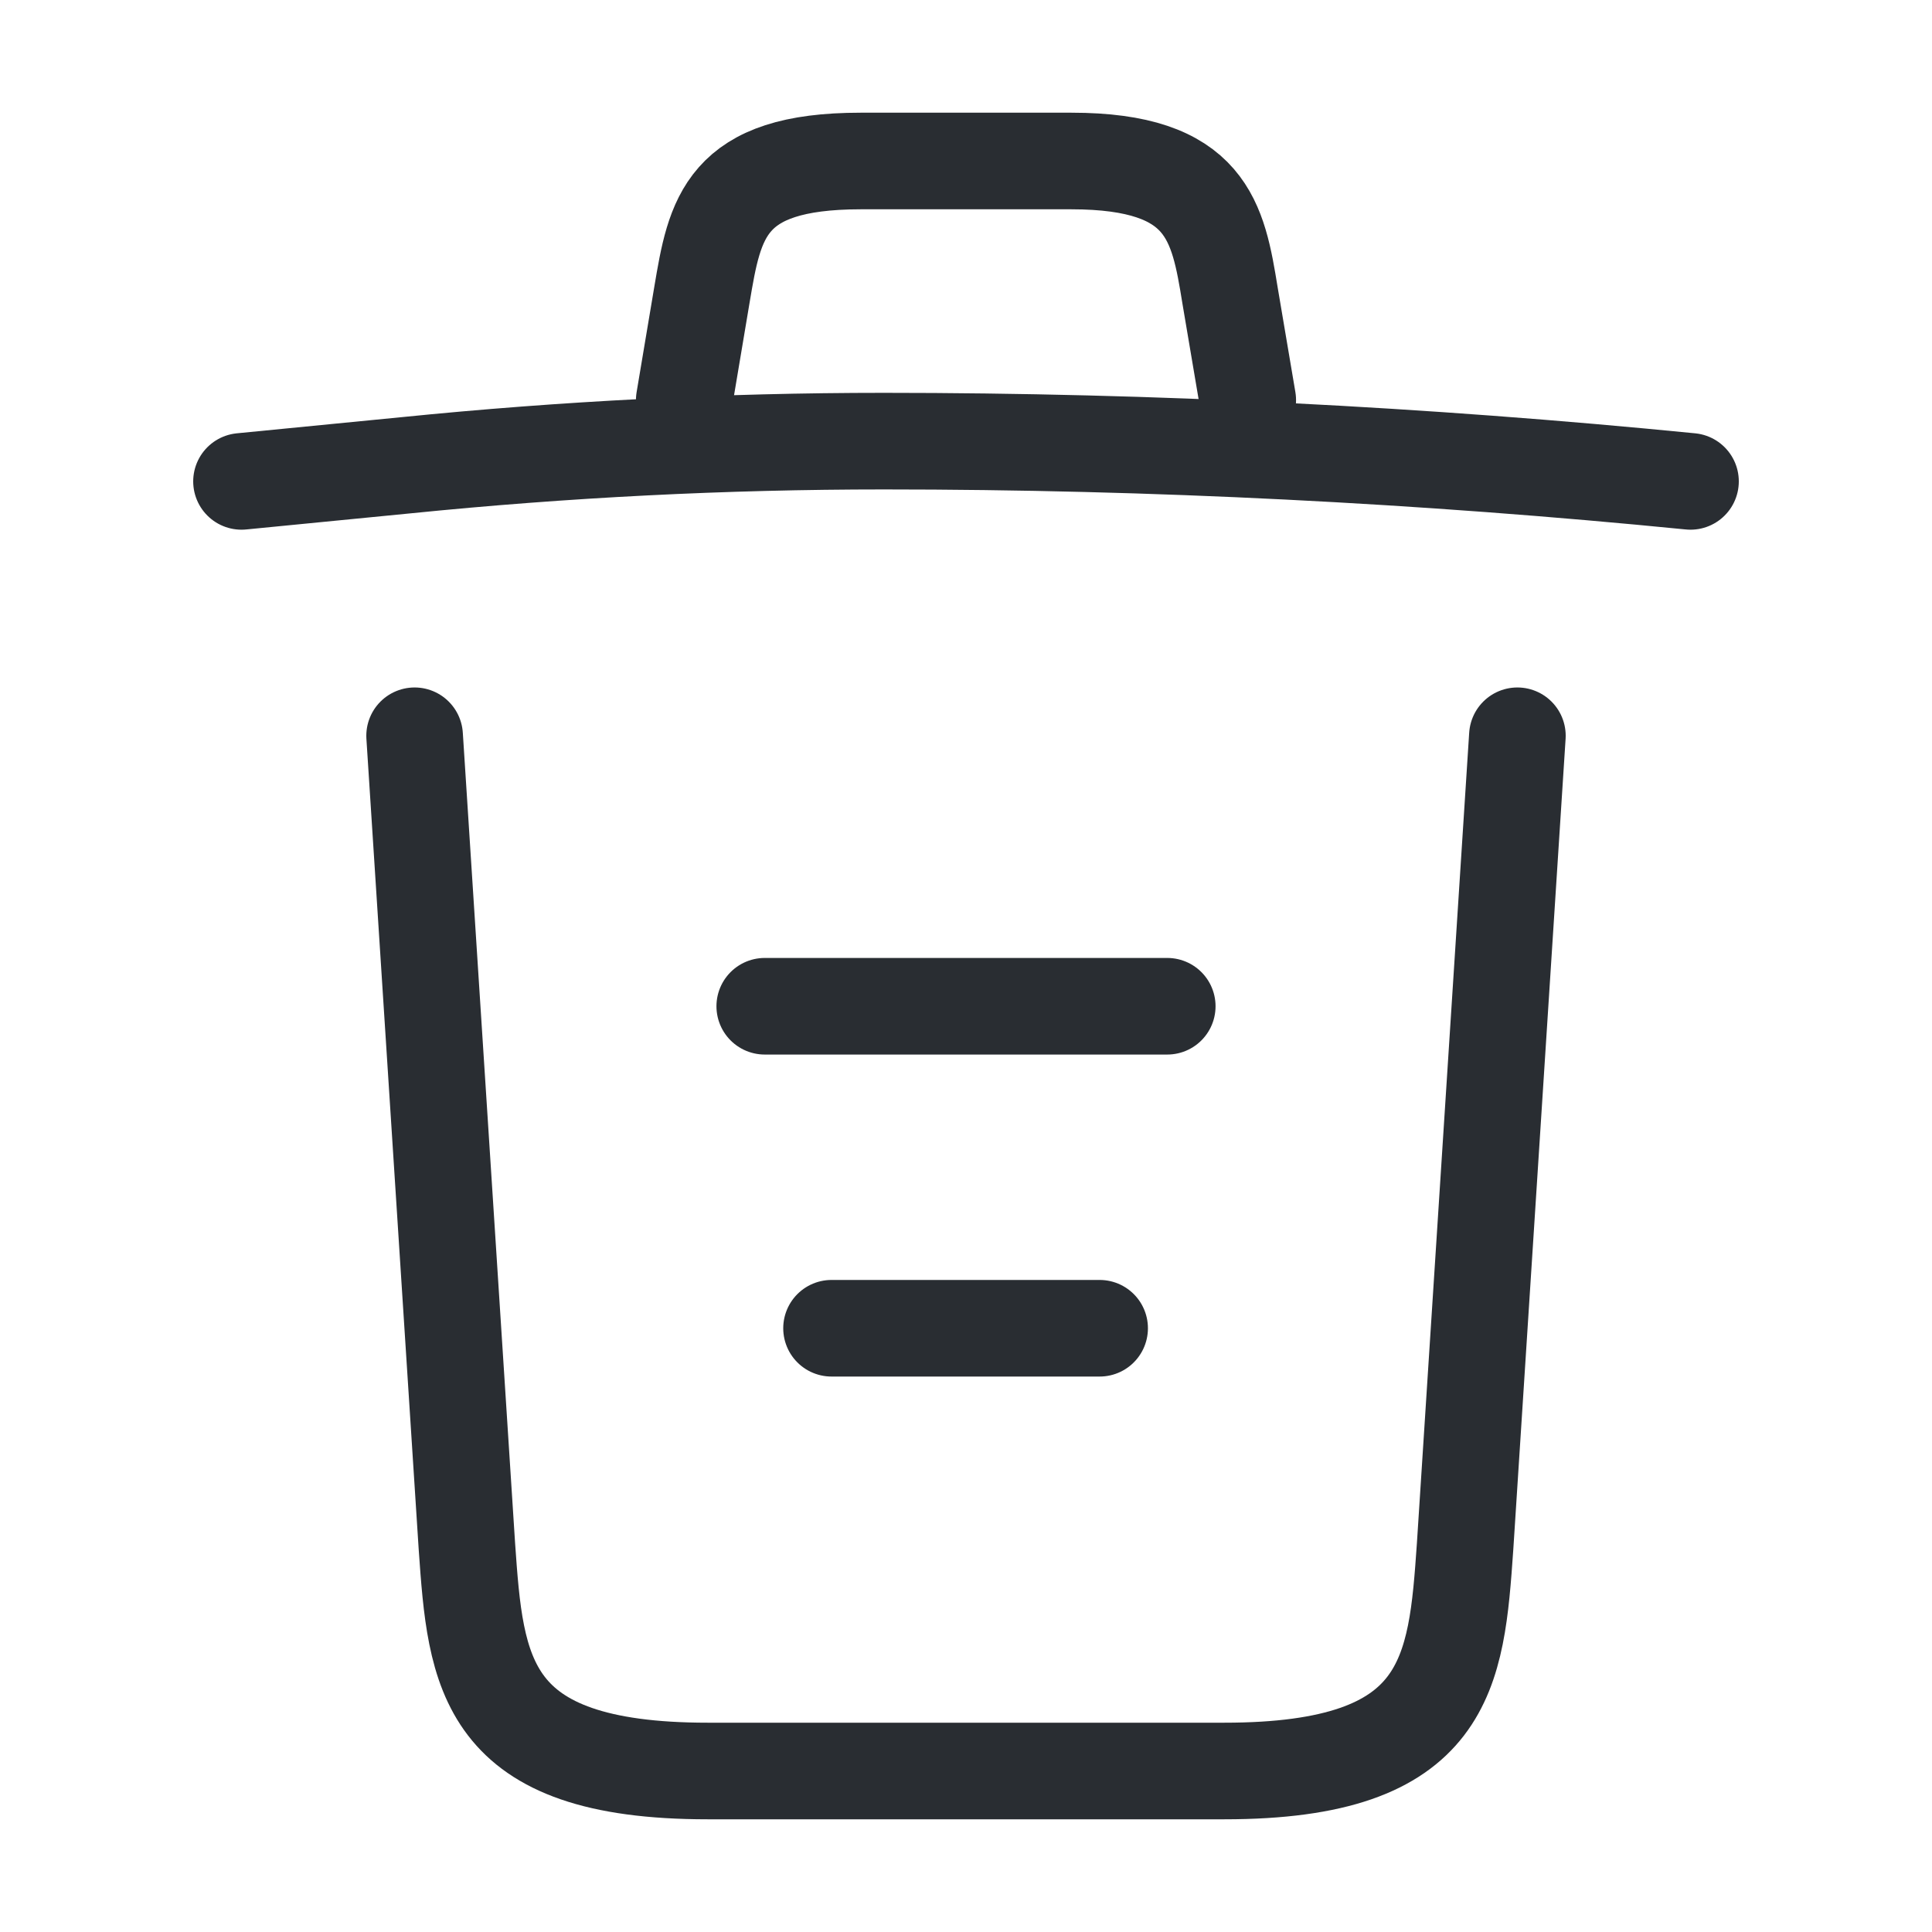 <svg width="30" height="30" viewBox="0 0 30 30" fill="none" xmlns="http://www.w3.org/2000/svg">
<path d="M26.25 7.475C22.087 7.063 17.9 6.85 13.725 6.85C11.25 6.85 8.775 6.975 6.3 7.225L3.75 7.475" stroke="#292D32" stroke-width="1.5" stroke-linecap="round" stroke-linejoin="round"/>
<path d="M10.625 6.213L10.9 4.575C11.1 3.388 11.25 2.5 13.363 2.5H16.637C18.75 2.5 18.913 3.438 19.1 4.588L19.375 6.213" stroke="#292D32" stroke-width="1.5" stroke-linecap="round" stroke-linejoin="round"/>
<path d="M23.562 11.425L22.75 24.012C22.613 25.975 22.5 27.5 19.012 27.5H10.988C7.5 27.5 7.388 25.975 7.25 24.012L6.438 11.425" stroke="#292D32" stroke-width="1.5" stroke-linecap="round" stroke-linejoin="round"/>
<path d="M12.912 20.625H17.075" stroke="#292D32" stroke-width="1.5" stroke-linecap="round" stroke-linejoin="round"/>
<path d="M11.875 15.625H18.125" stroke="#292D32" stroke-width="1.5" stroke-linecap="round" stroke-linejoin="round"/>
</svg>
